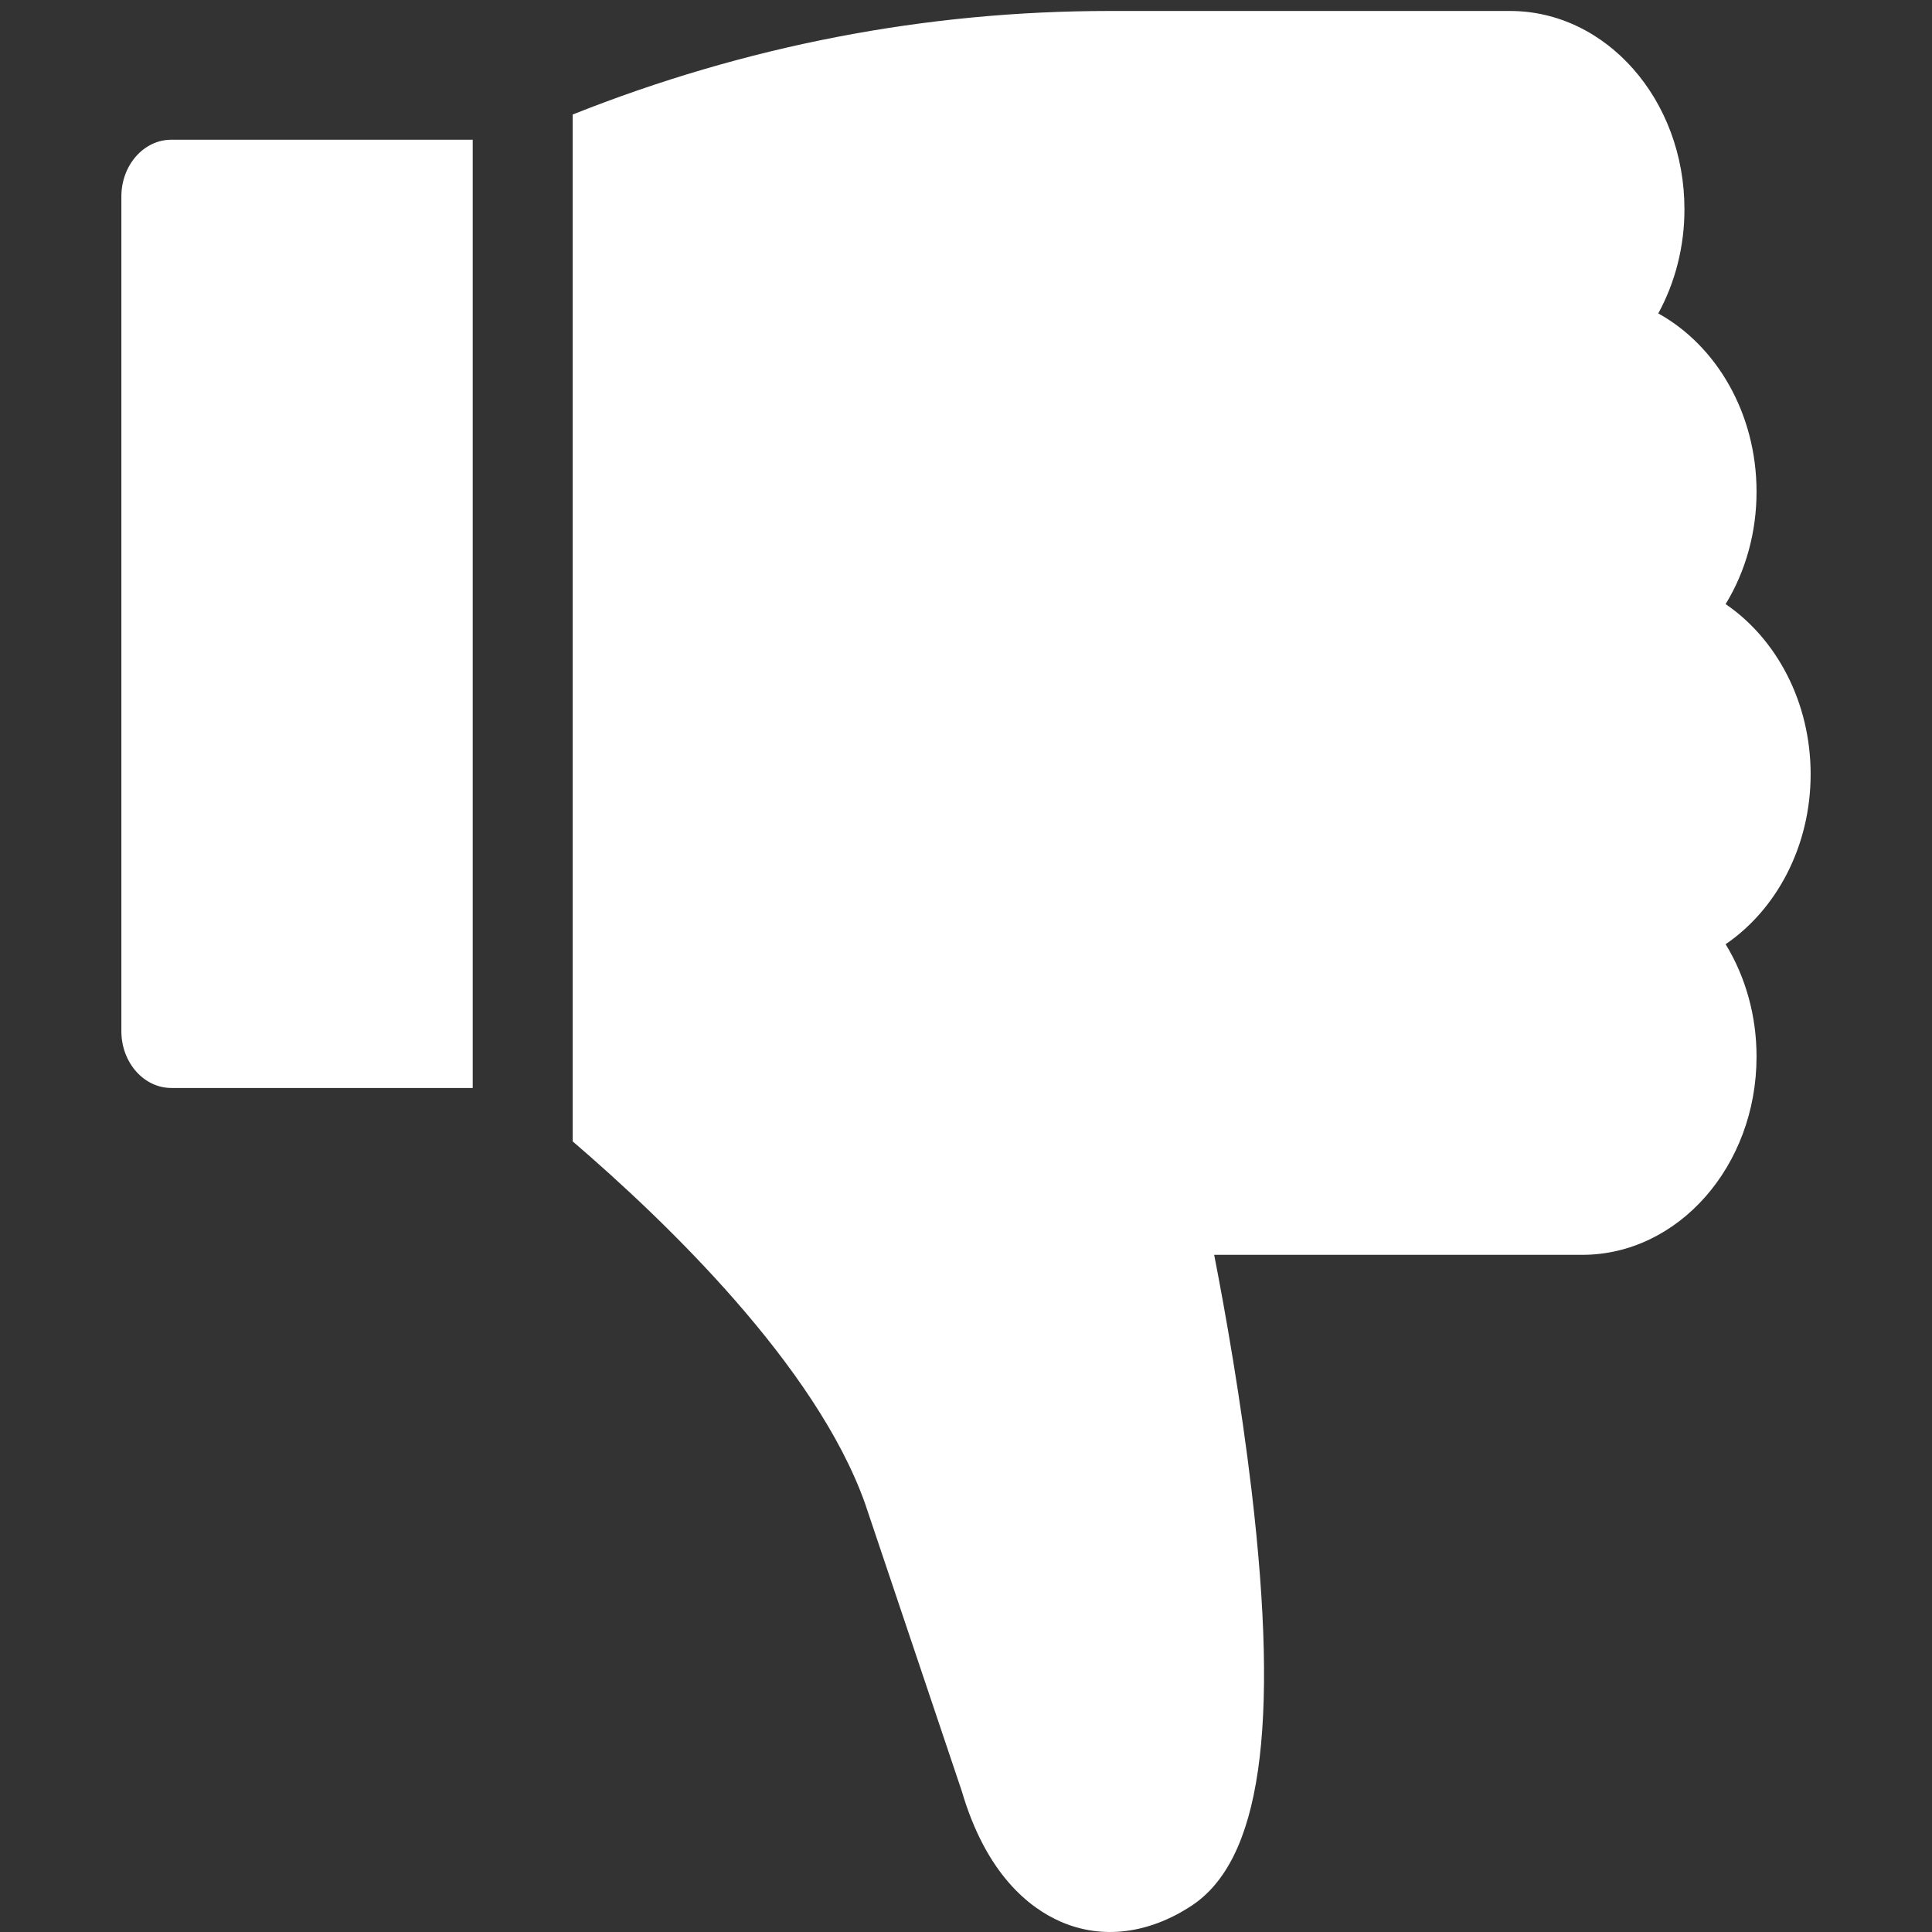 <svg width="22" height="22" viewBox="0 0 22 22" fill="none" xmlns="http://www.w3.org/2000/svg">
<rect x="0" y="0" width="22" height="22" fill="#333333" stroke="none"/>
<g clip-path="url(#clip0_27_3918)">
<path d="M1.952 12.389C1.637 12.389 1.382 12.099 1.382 11.742V2.238C1.382 1.88 1.637 1.591 1.952 1.591H5.383V12.389H1.952ZM20.618 8.816C20.618 9.637 20.229 10.357 19.65 10.752C19.88 11.128 20.003 11.575 20.002 12.033C20.002 13.277 19.111 14.289 18.017 14.289H13.826C13.955 14.95 14.13 15.943 14.253 16.982C14.571 19.685 14.354 21.185 13.568 21.701C13.079 22.022 12.551 22.087 12.082 21.884C11.72 21.727 11.23 21.342 10.952 20.396L9.85 17.119C9.292 15.552 7.582 13.907 6.521 12.997V1.304C8.487 0.522 10.538 0.125 12.63 0.125H17.196C18.291 0.125 19.181 1.137 19.181 2.381C19.182 2.801 19.078 3.212 18.883 3.569C19.545 3.935 20.002 4.707 20.002 5.598C20.003 6.056 19.88 6.503 19.65 6.879C20.229 7.274 20.618 7.994 20.618 8.816Z" fill="white"/>
</g>
<defs>
<clipPath id="clip0_27_3918">
<rect width="22" height="22" fill="white"/>
</clipPath>
</defs>
</svg>
